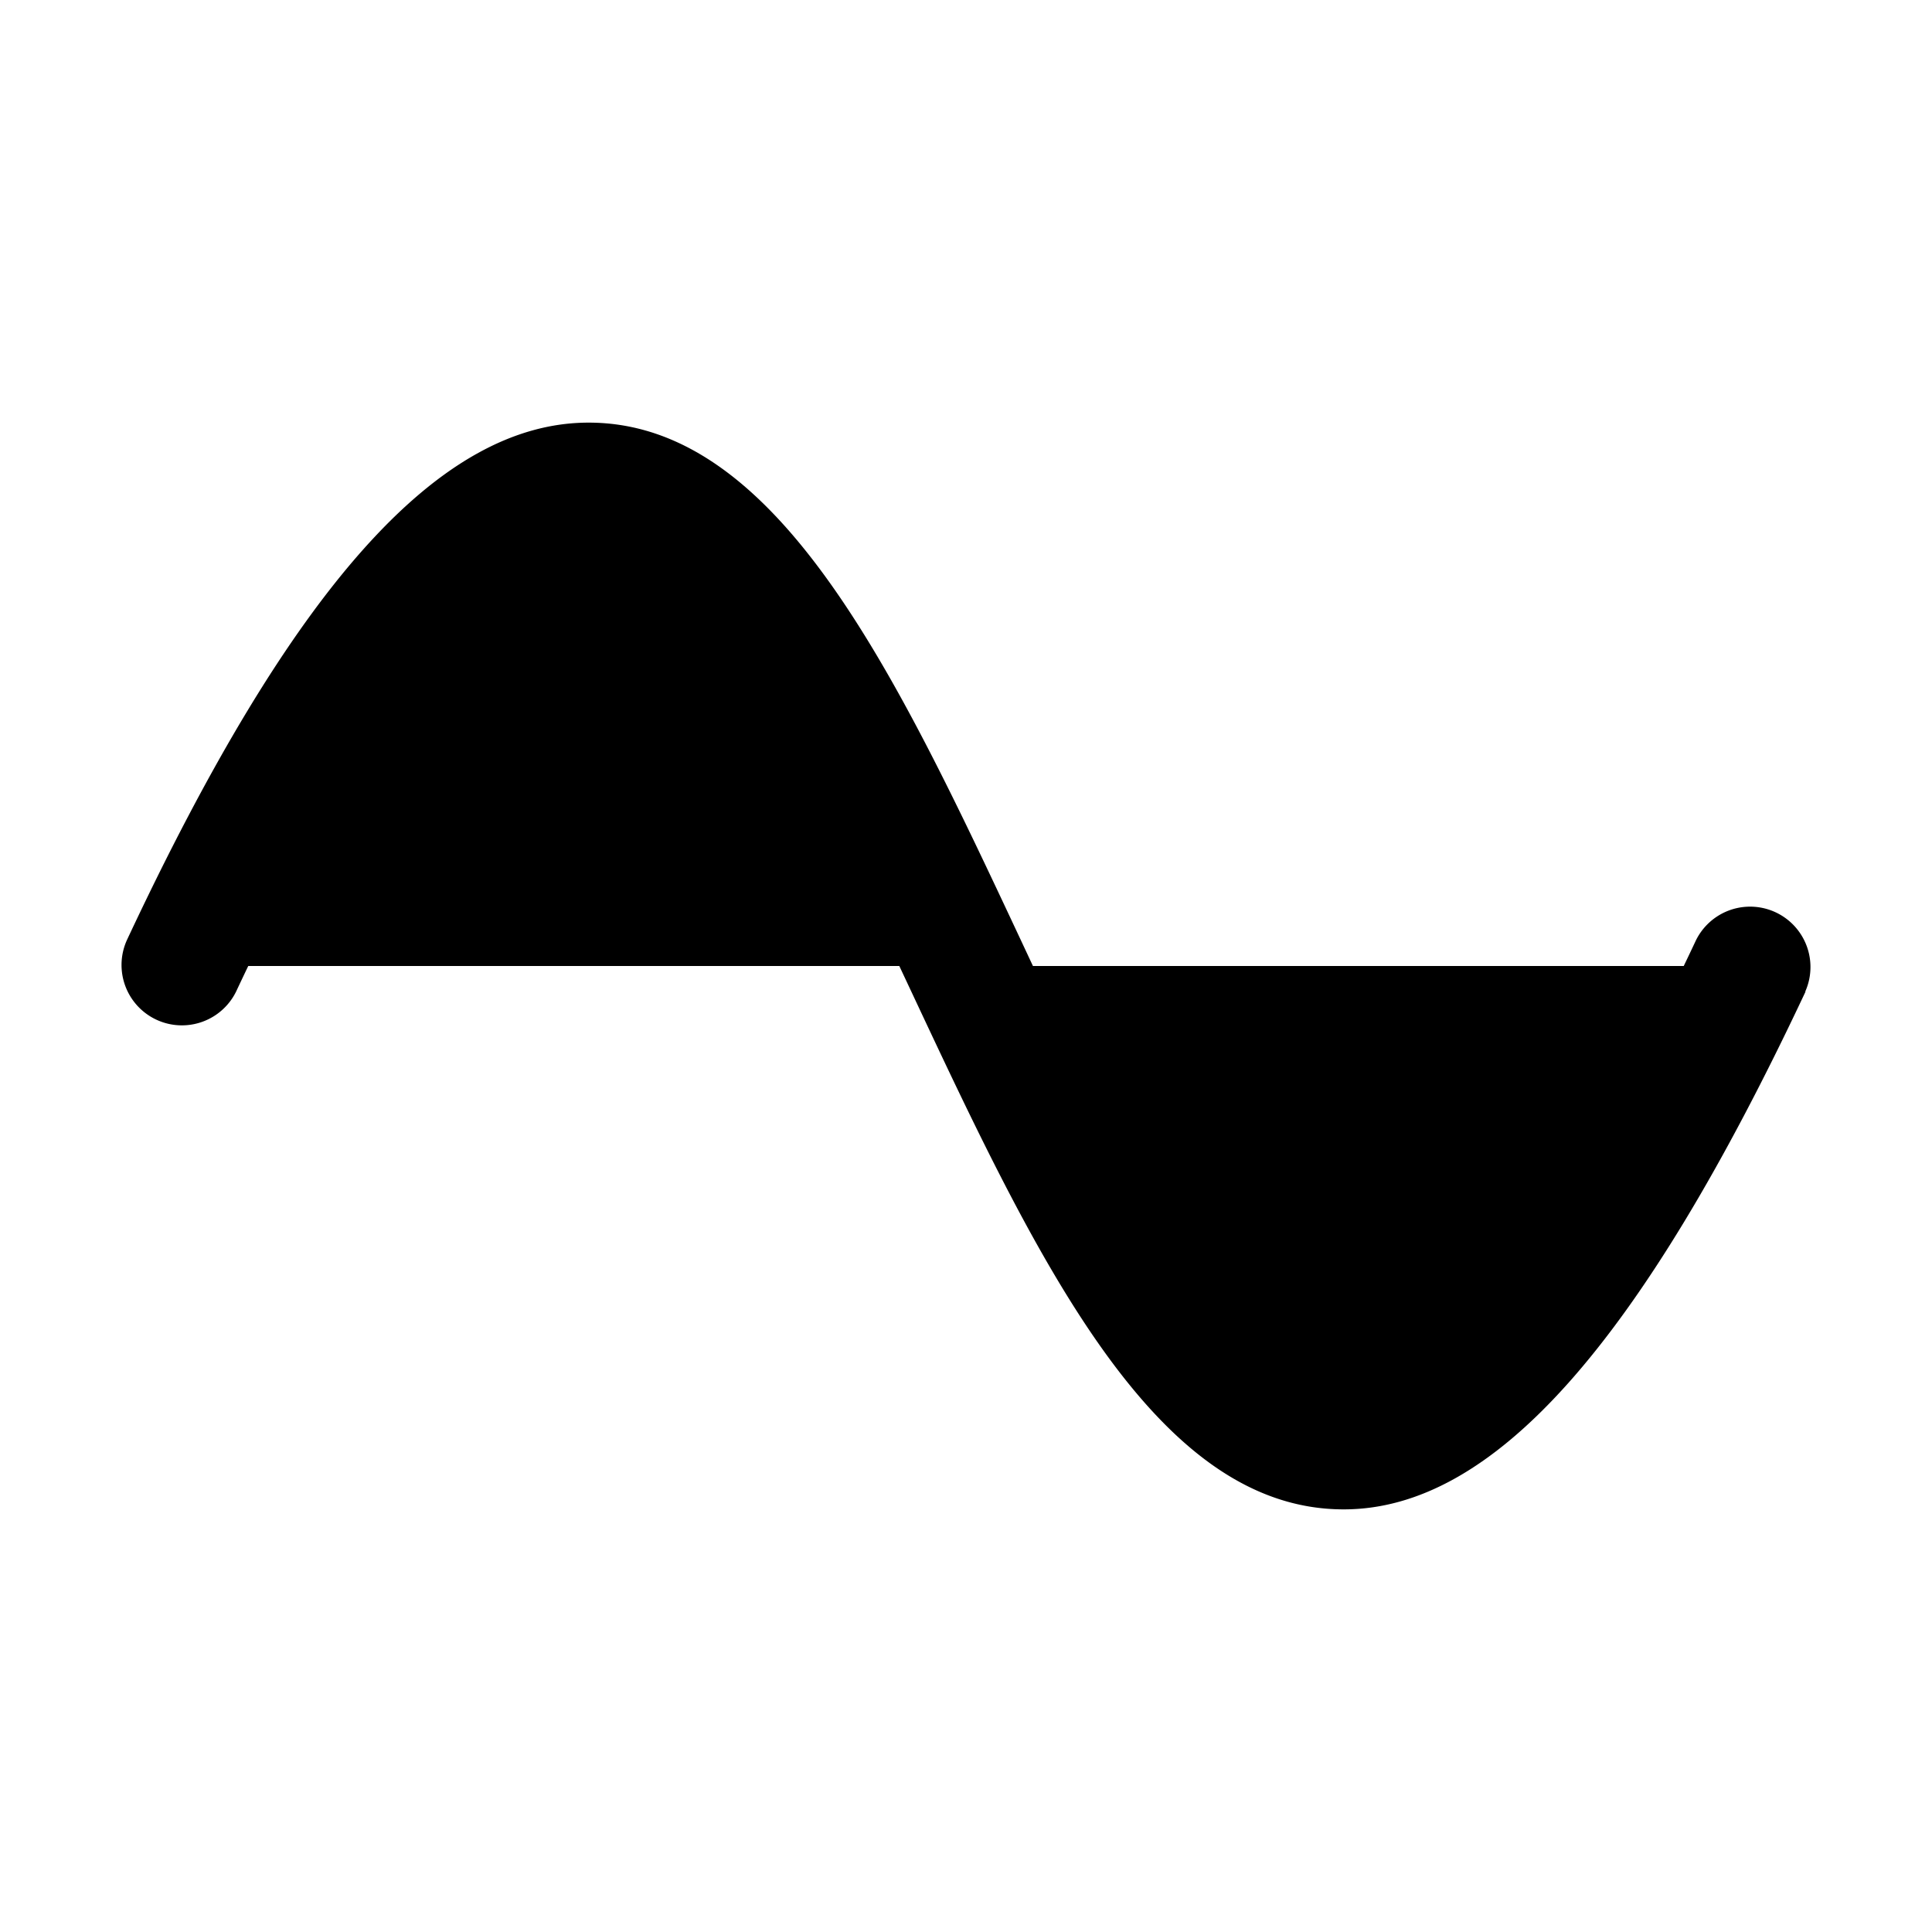 <svg xmlns="http://www.w3.org/2000/svg" width="24" height="24" viewBox="0 0 256 256">
    <path d="M232,128c-52,110.85-78,55.43-104,0ZM24,128H128C102,72.57,76,17.15,24,128Z" class="pr-icon-duotone-secondary"/>
    <path d="M239.24,131.4c-22,46.8-41.4,68.6-61.2,68.6-25.1,0-40.73-33.32-57.28-68.6C107.7,103.56,92.9,72,78,72c-16.4,0-36.31,37.21-46.72,59.4a8,8,0,0,1-14.48-6.8C38.71,77.8,58.16,56,78,56c25.1,0,40.73,33.32,57.28,68.6C148.3,152.44,163.1,184,178,184c16.4,0,36.31-37.21,46.72-59.4a8,8,0,0,1,14.48,6.8Z"/>
</svg>